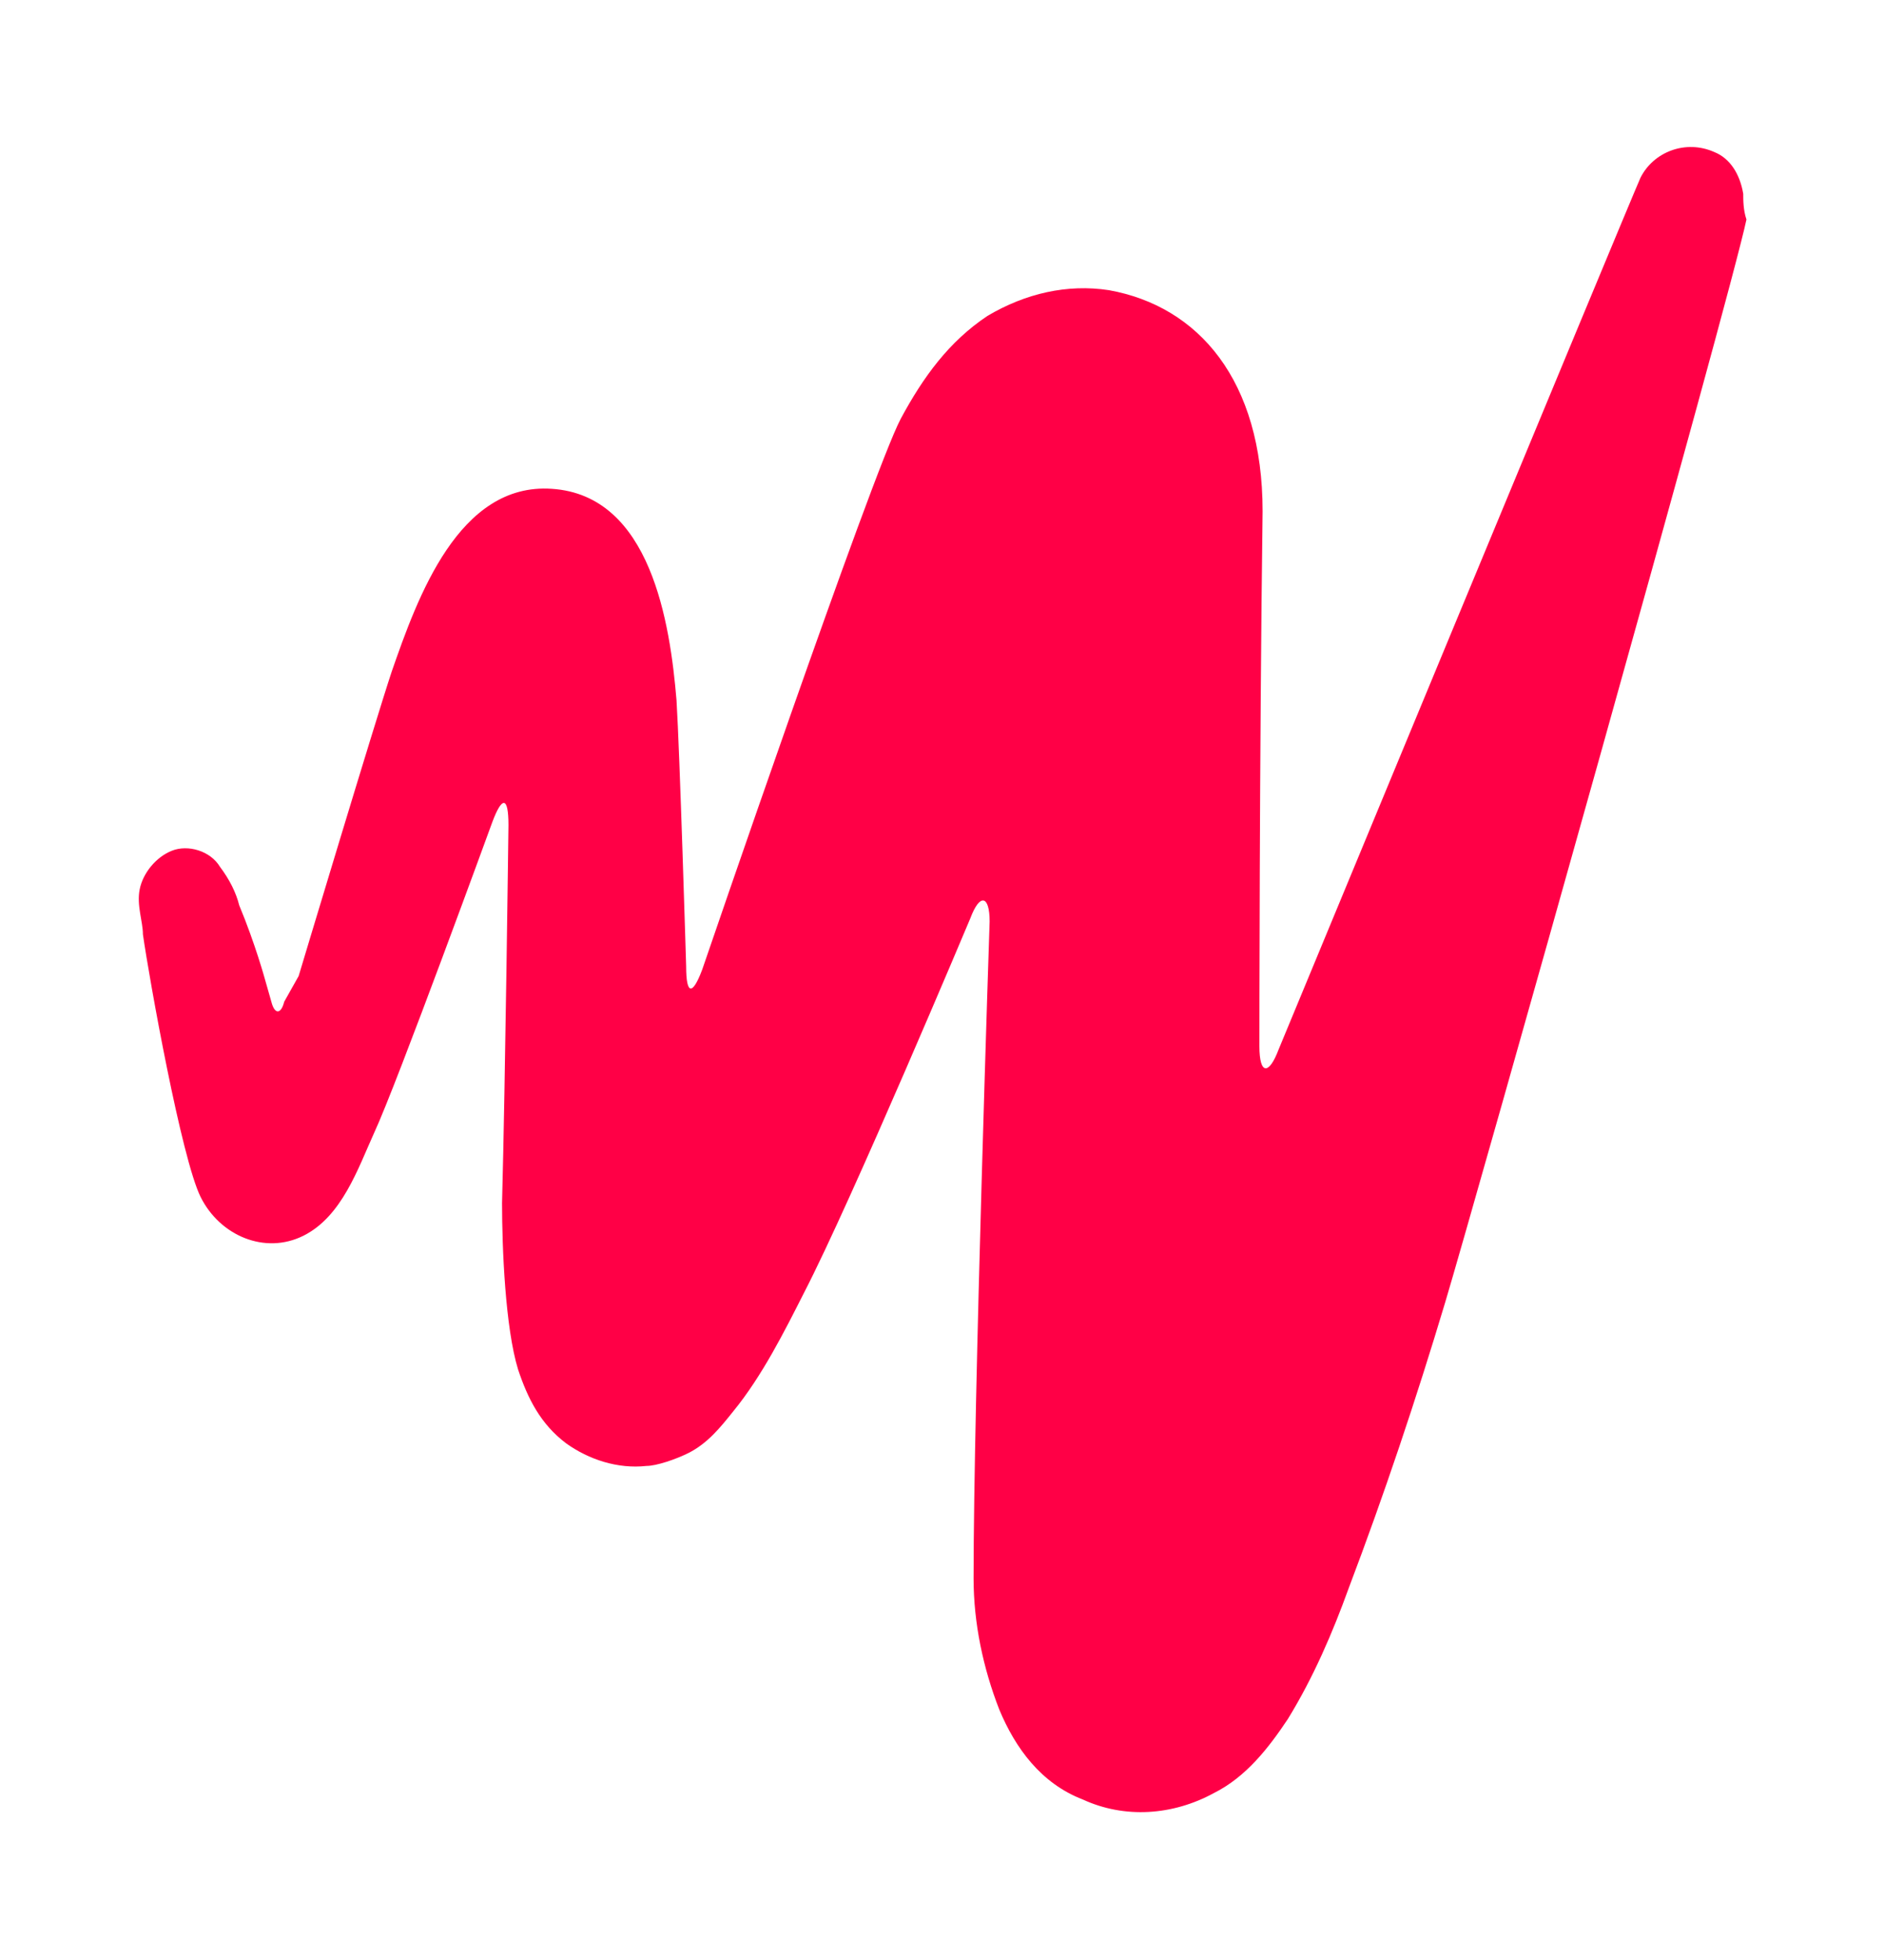 <svg xmlns="http://www.w3.org/2000/svg" xmlns:xlink="http://www.w3.org/1999/xlink" id="Layer_1" width="352" height="366.1" x="0" y="0" enable-background="new -769 715 352 366.1" version="1.1" viewBox="-769 715 352 366.1" xml:space="preserve"><path fill="#FF0046" d="M-715.9,902.1c-0.6,2.4-1.8,2.4-2.4,0l-1.2-4.2c0,0-1.8-6.6-4.8-13.8c-0.6-2.4-1.8-4.8-3.6-7.2	c-1.8-3-6-4.2-9-3c-3,1.2-5.4,4.2-6,7.2c-0.6,3,0.6,6,0.6,8.4c1.2,8.4,7.2,41.9,10.8,49.1c3.6,7.2,12,10.8,19.2,7.2	c7.2-3.6,10.2-12.6,13.2-19.2c4.2-9,22.1-58.1,22.1-58.1c1.8-4.8,3-4.8,3,0.6c0,0-0.6,48.5-1.2,70.6c0,8.4,0.6,23.3,3,31.1	c1.8,5.4,4.2,10.2,9,13.8c4.2,3,9.6,4.8,15,4.2c1.8,0,5.4-1.2,7.8-2.4c3.6-1.8,6-4.8,8.4-7.8c5.4-6.6,9.6-15,13.2-22.1	c9-17.4,31.1-70,31.1-70c1.8-4.8,3.6-4.2,3.6,0.6c0,0-3,89.2-3,122.7c0,8.4,1.8,16.8,4.8,24.5c3,7.2,7.8,13.8,15.6,16.8	c7.8,3.6,16.8,3,24.5-1.2c6-3,10.2-8.4,13.8-13.8c4.8-7.8,8.4-16.2,11.4-24.5c6.6-17.4,12.6-35.3,18-53.3	c5.4-18,53.3-187.9,56.3-202.3c-0.6-1.8-0.6-3.6-0.6-4.8c-0.6-3.6-2.4-6.6-5.4-7.8c-5.4-2.4-11.4,0-13.8,4.8	c-2.4,5.4-67.6,162.8-67.6,162.8c-1.8,4.8-3.6,4.8-3.6-0.6c0,0,0-54.5,0.6-99.9c0-24.5-12-38.3-28.7-41.3	c-7.8-1.2-15.6,0.6-22.7,4.8c-7.2,4.8-12,11.4-16.2,19.2c-5.4,10.2-37.1,102.9-37.1,102.9c-1.8,4.8-3,4.8-3-0.6	c0,0-1.2-40.1-1.8-49.7c-1.2-14.4-4.8-38.3-23.3-39.5c-17.4-1.2-25.1,20.3-29.9,34.1c-3,9-17.4,56.9-17.4,56.9L-715.9,902.1z"/></svg>